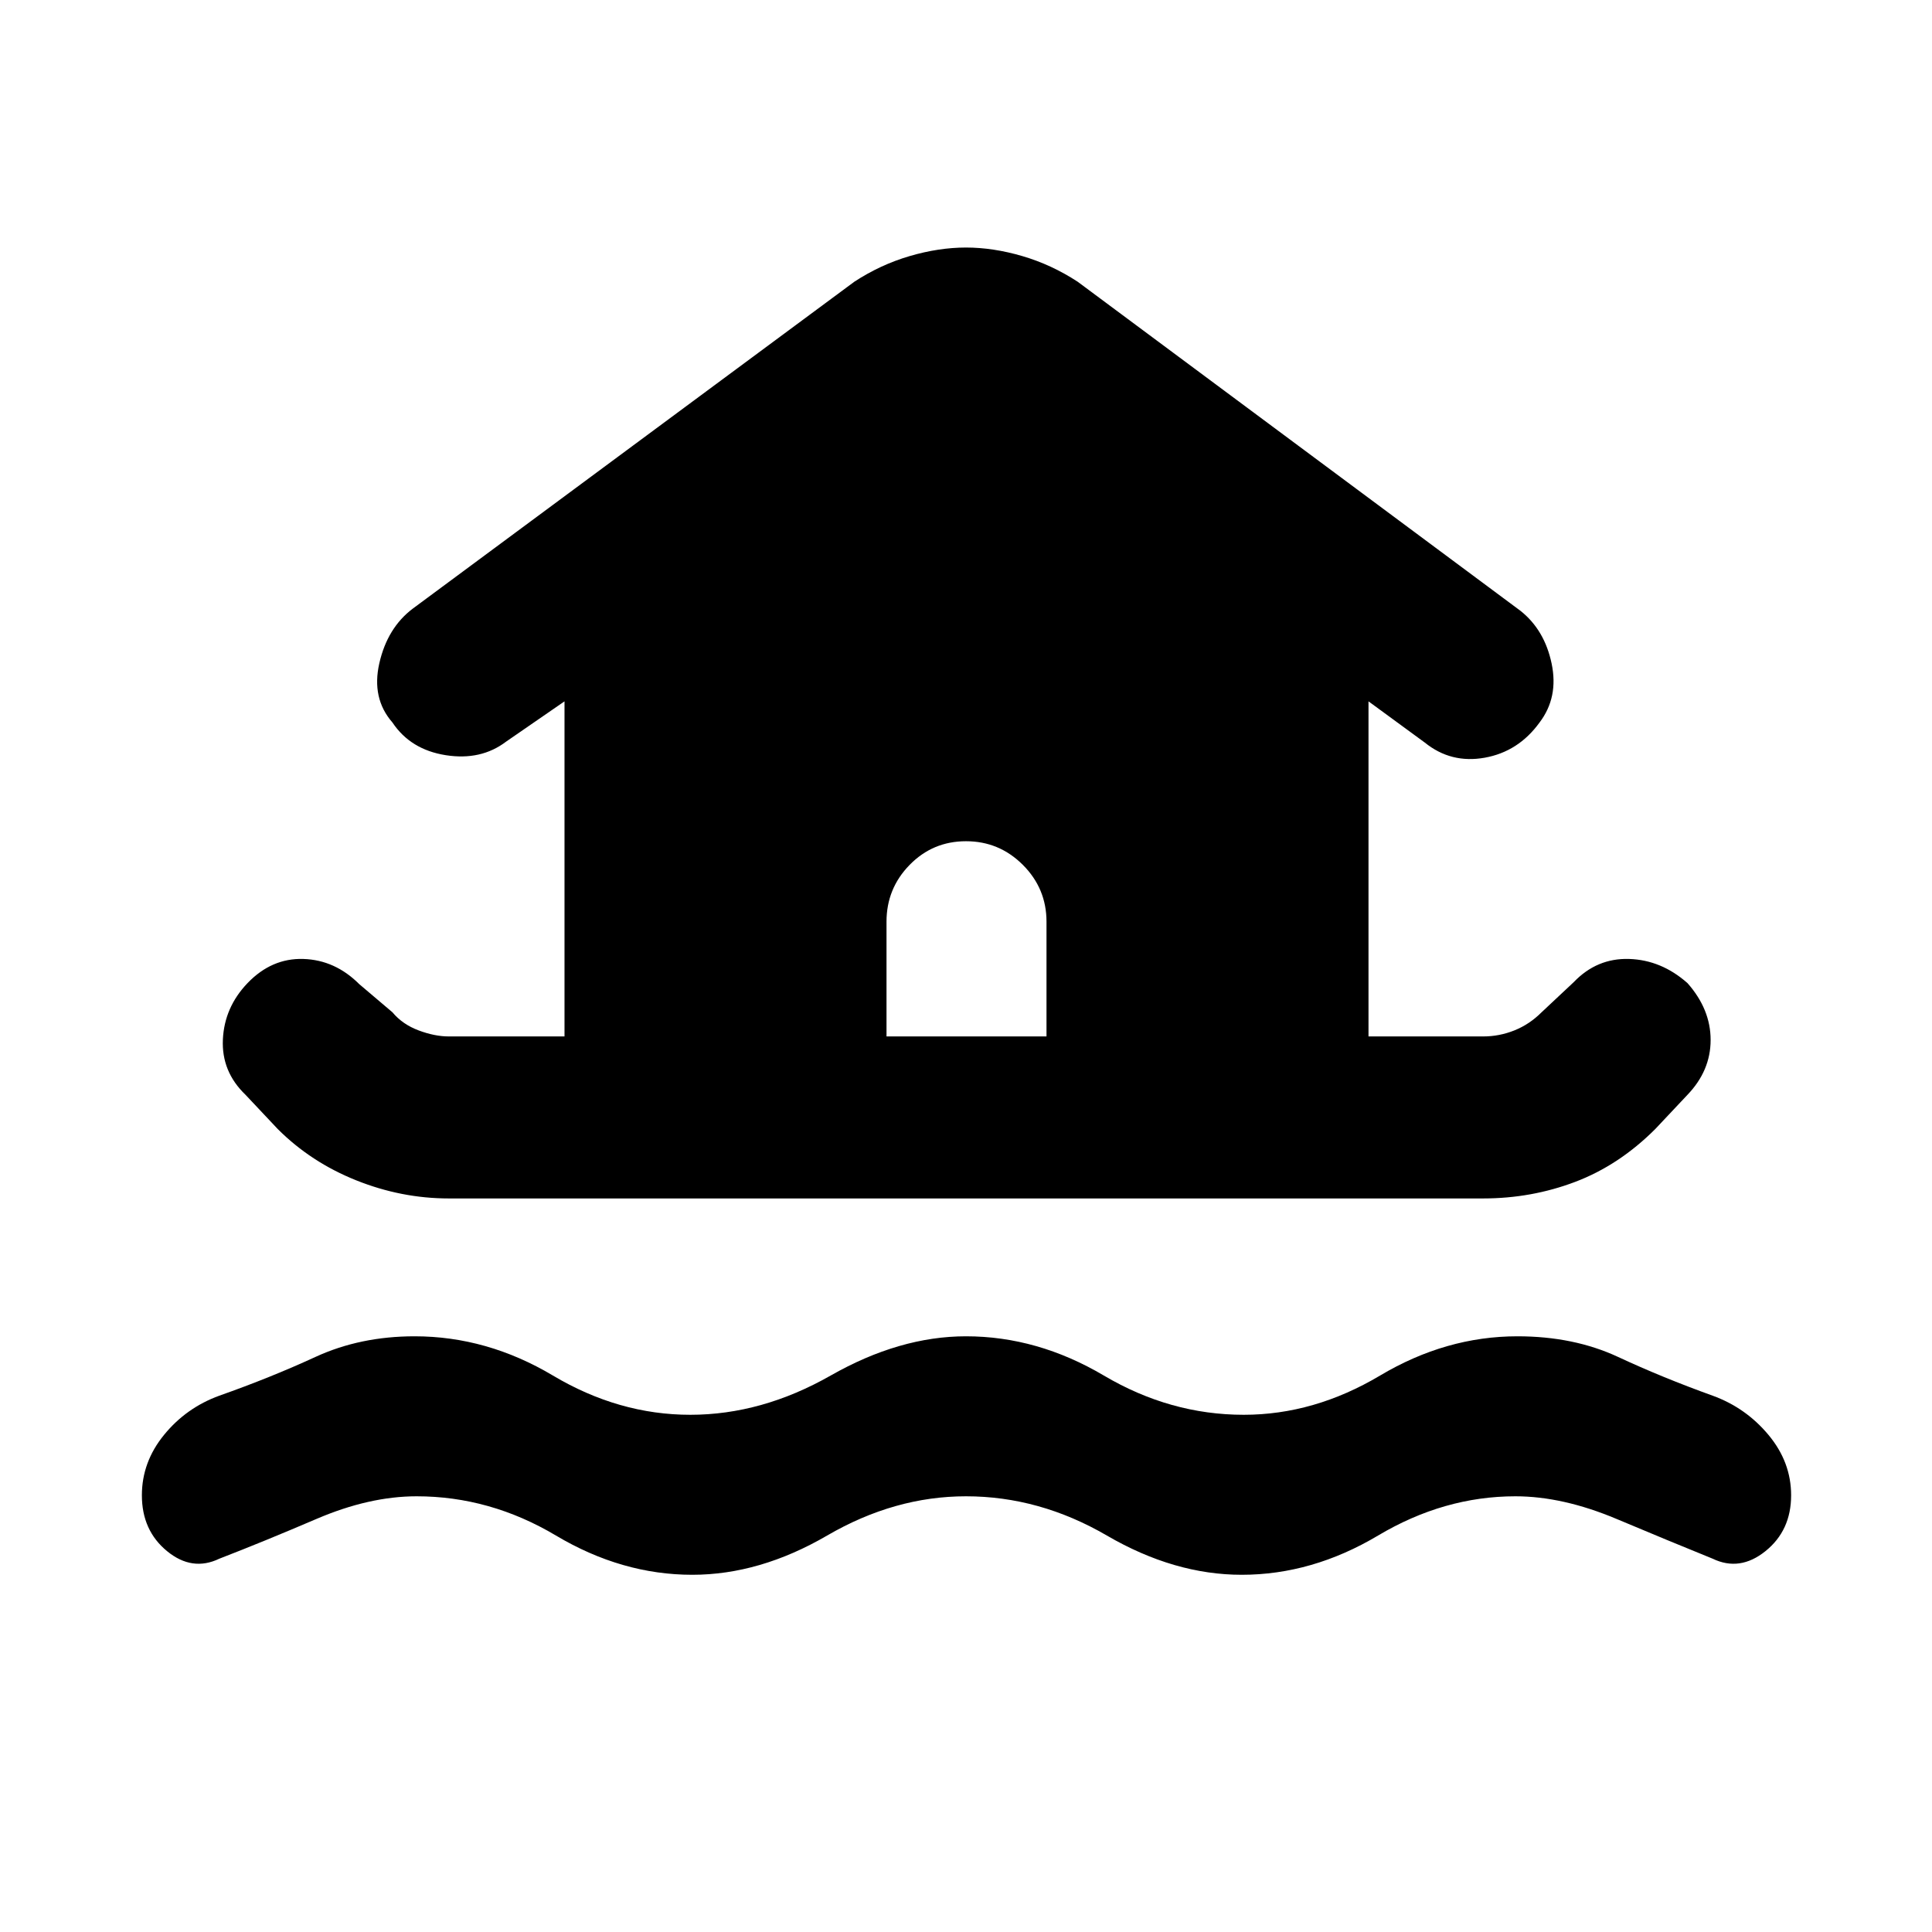 <svg xmlns="http://www.w3.org/2000/svg" height="48" viewBox="0 -960 960 960" width="48"><path d="M480-216.5q-35.5 0-69 19.5t-67 19.5q-35 0-67.75-19.5T207-216.5q-23.5 0-49.75 11.25T109-185.5q-13.5 6.5-26-3.75T70.5-217q0-16.5 11-30t27.5-19.5q25.5-9 47.75-19.25T206-296q36 0 68.75 19.5T343-257q35.5 0 69.75-19.5T480-296q35.5 0 68.5 19.5T618-257q35 0 67.75-19.5T754-296q28 0 50 10.25t47 19.25q16.5 6 27.75 19.5T890-217q0 17.5-12.75 27.75T851-185.5q-21-8.5-47.75-19.75T753-216.5q-35.5 0-68.25 19.5T617-177.5q-33.5 0-67-19.5t-70-19.5Zm-257-148q-23.5 0-46-9T138-399l-16-17q-12-11.5-11.25-27.5t12.25-28q12-12.5 27.75-12T178.5-471l16.5 14q5 6 13 9t15 3h57.5v-166.5l-29 20q-12.5 9.5-30 6.75T195-601q-10.5-12-6.5-29.5t16.5-27L424.5-820q13-8.5 27.5-12.75t28-4.25q13.5 0 28 4.25T535.5-820l220 163.5q12 9.5 15.5 26.25T765-601q-10.5 14.5-27.25 17.5T708-591l-28-20.5V-445h57q8 0 15.5-3t13.5-9l16-15q11.5-12 27.5-11.5t29 12q11.5 13 11.5 28.25T838.5-416l-16 17q-18 18-39.75 26.25T737-364.5H223ZM520-445v-57q0-16.5-11.75-28.25T480-542q-16.5 0-28 11.75T440.5-502v57H520Z"/></svg>